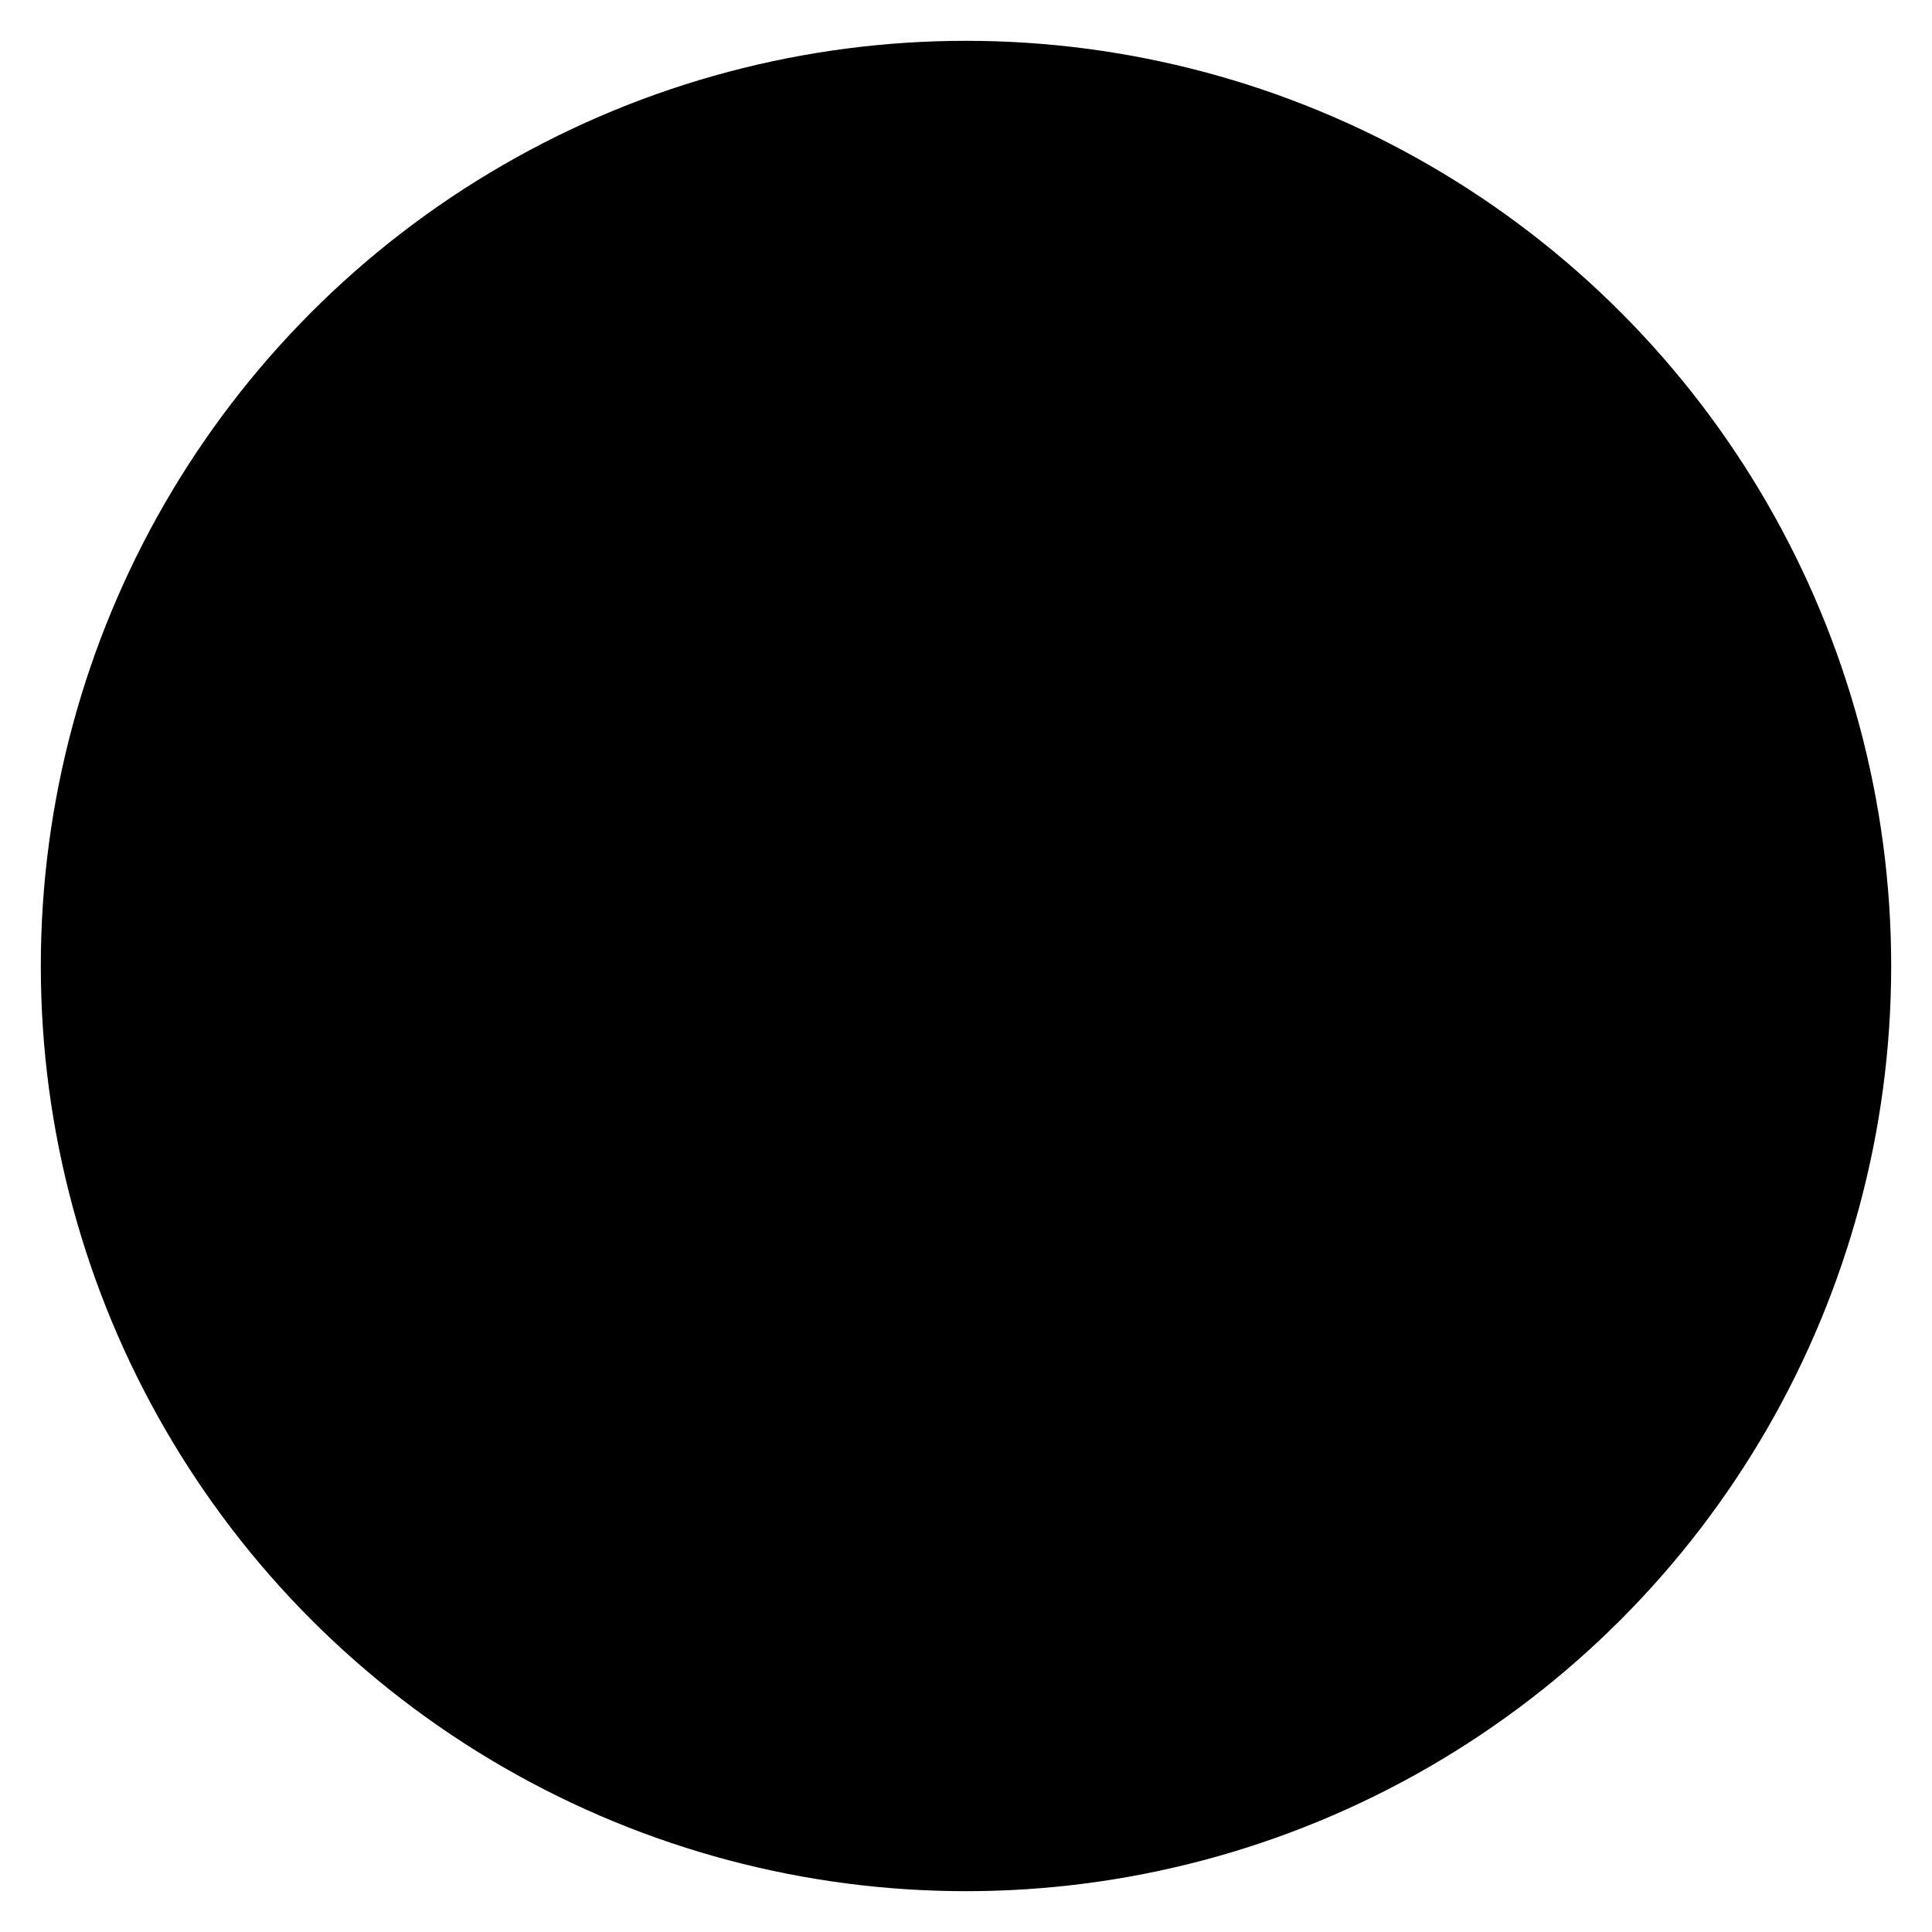 <svg width="71" height="71" viewBox="0 0 71 71" fill="none" xmlns="http://www.w3.org/2000/svg">
<circle cx="35.5" cy="35.5" r="31.5" stroke="black" stroke-width="5" fill="current"/>
<path d="M36.71 9.235C36.187 12.175 25.46 15.211 36.71 17.321C47.961 19.431 28.91 22.449 28.91 22.449" stroke="black" stroke-width="3.5" stroke-linecap="round" fill="current"/>
<path d="M47.431 35.5C47.414 35.635 47.383 35.597 47.284 35.647M24.286 35.793C24.269 35.928 24.238 35.89 24.139 35.939M29.631 45.282C34.277 48.99 37.1 49.146 42.411 45.282" stroke="black" stroke-width="5.5" stroke-linecap="round" fill="current"/>
</svg>
